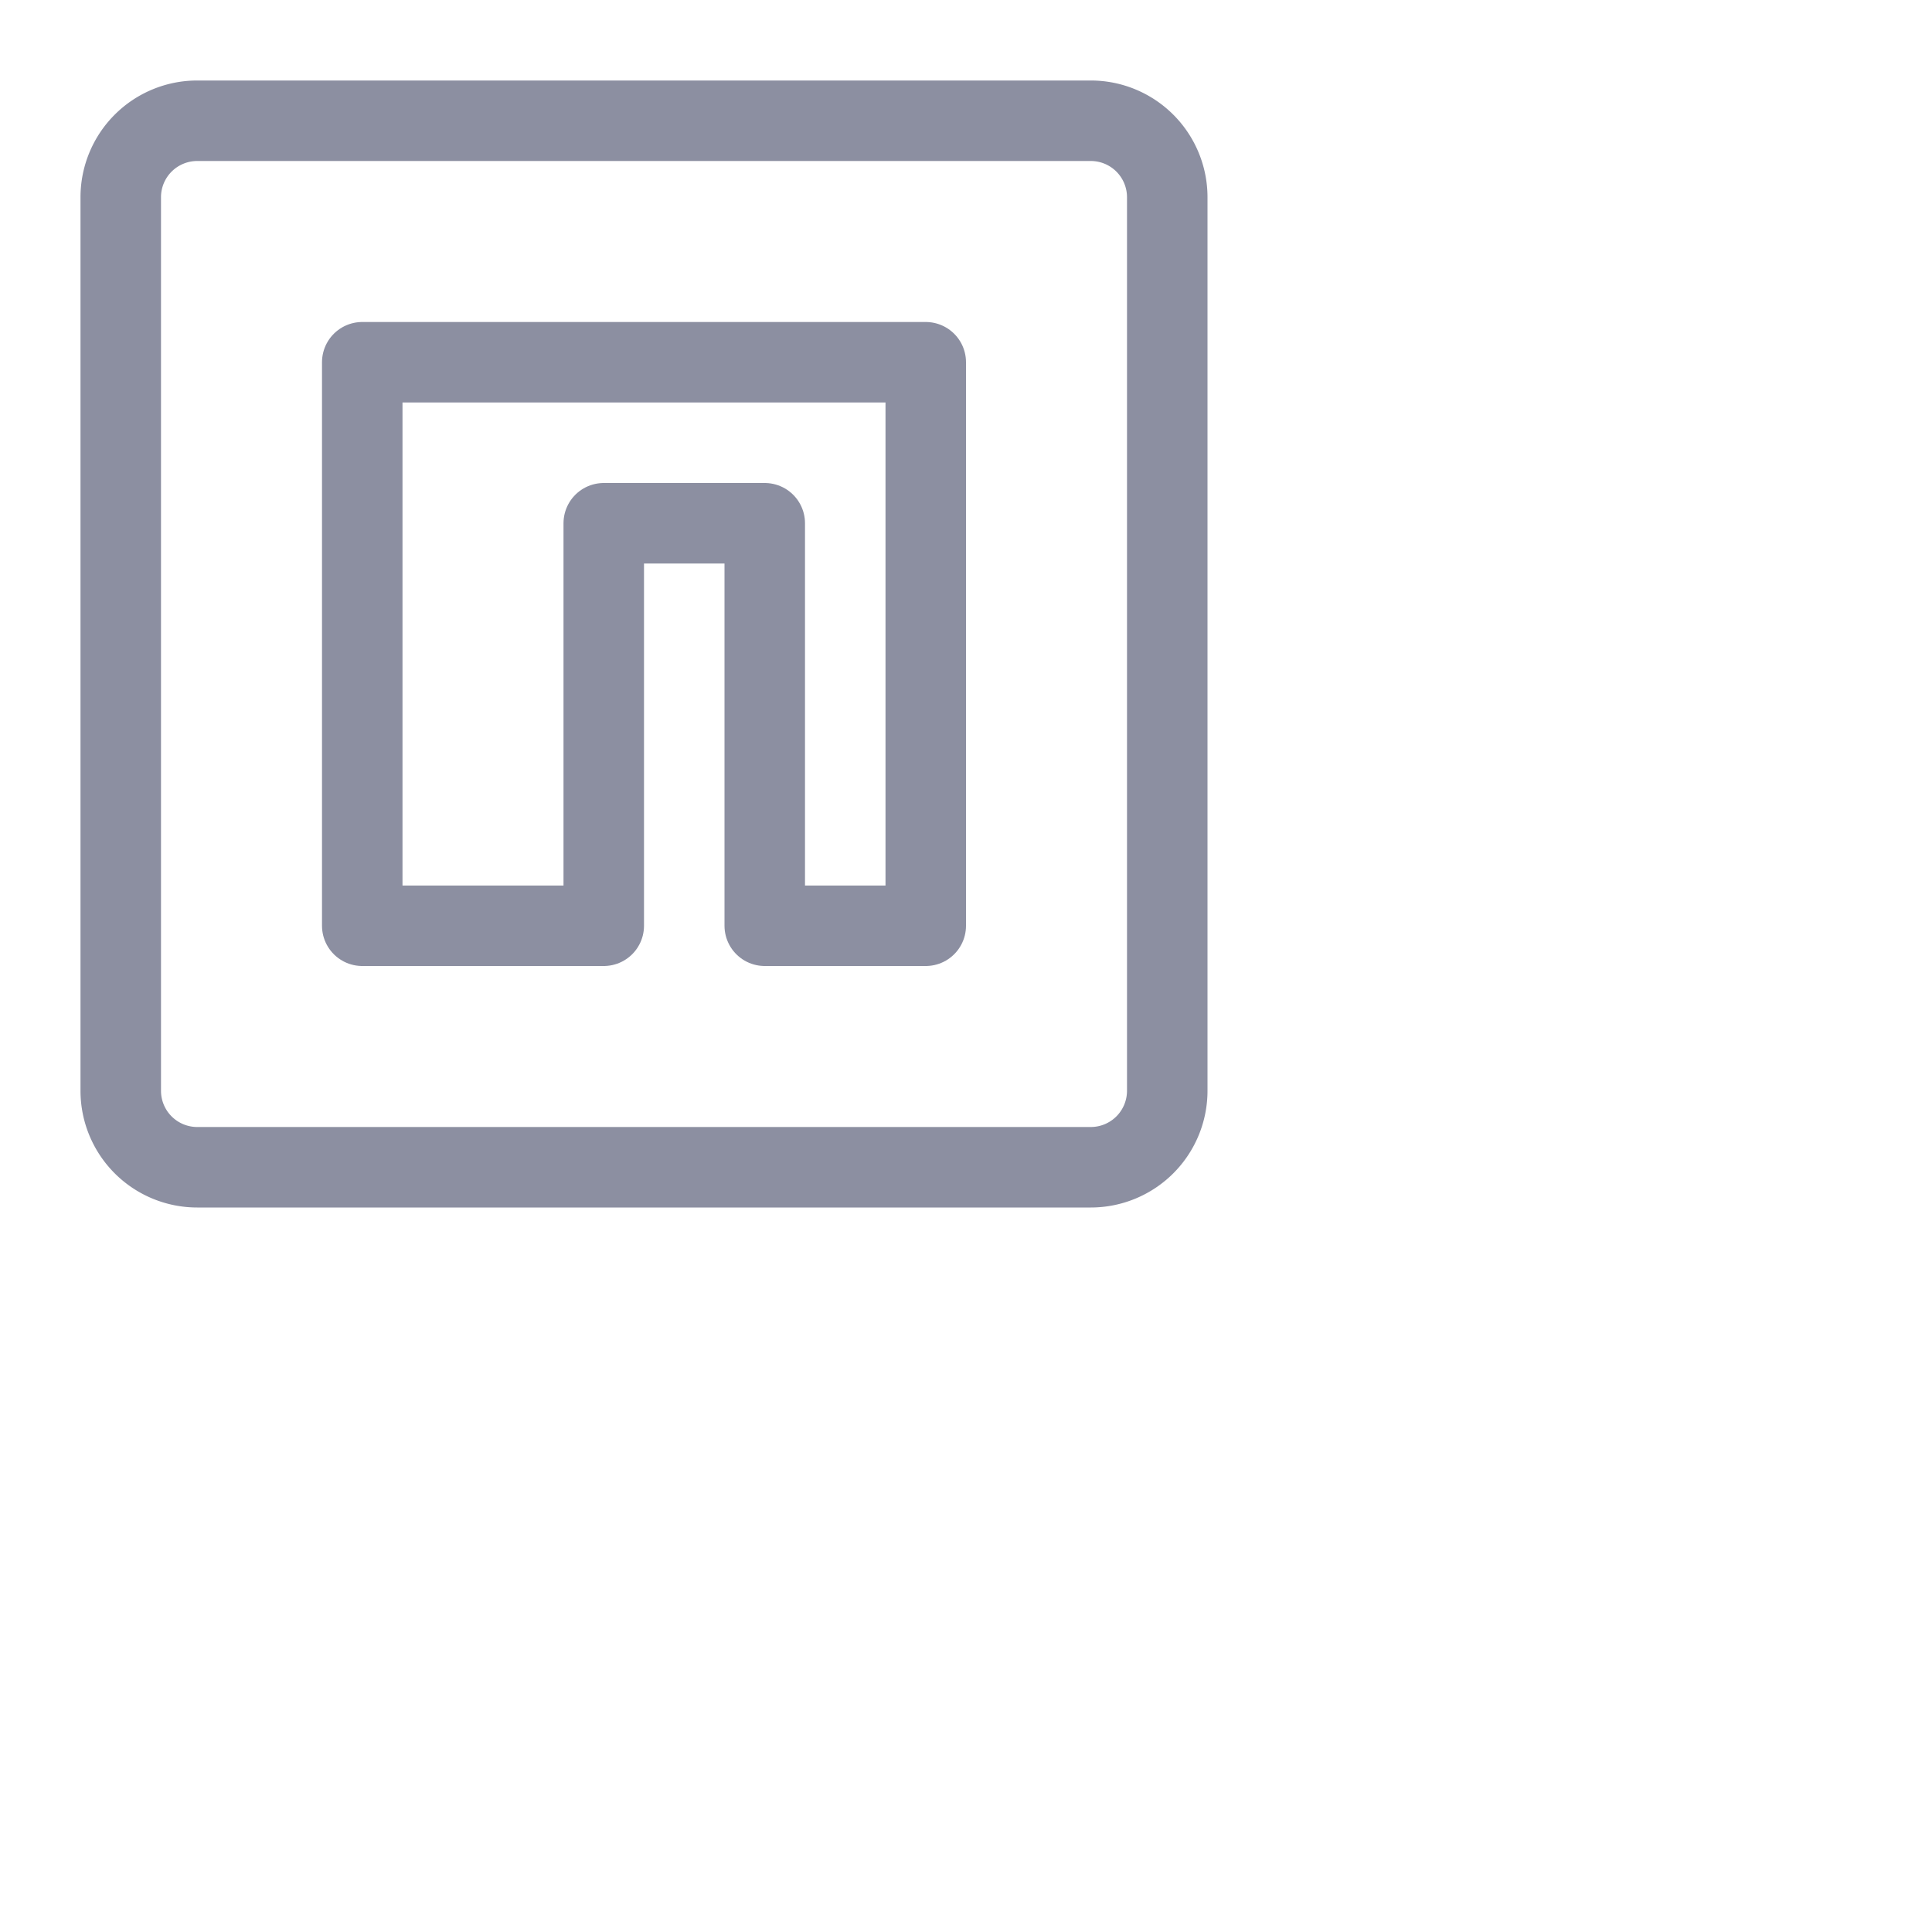 <svg viewBox="0 0 24 24" xmlns="http://www.w3.org/2000/svg">
	<g fill="none" stroke="#8c8fa1" stroke-linecap="round" stroke-linejoin="round">
 <path d="M2.45 1.5a.95.95 0 00-.95.95v11.1a.95.95 0 00.95.95h11.1a.95.95 0 00.95-.95V2.45a.95.95 0 00-.95-.95z" />
 <path d="M4.5 4.5h7v7h-2v-5h-2v5h-3z" />
	</g>
</svg>
